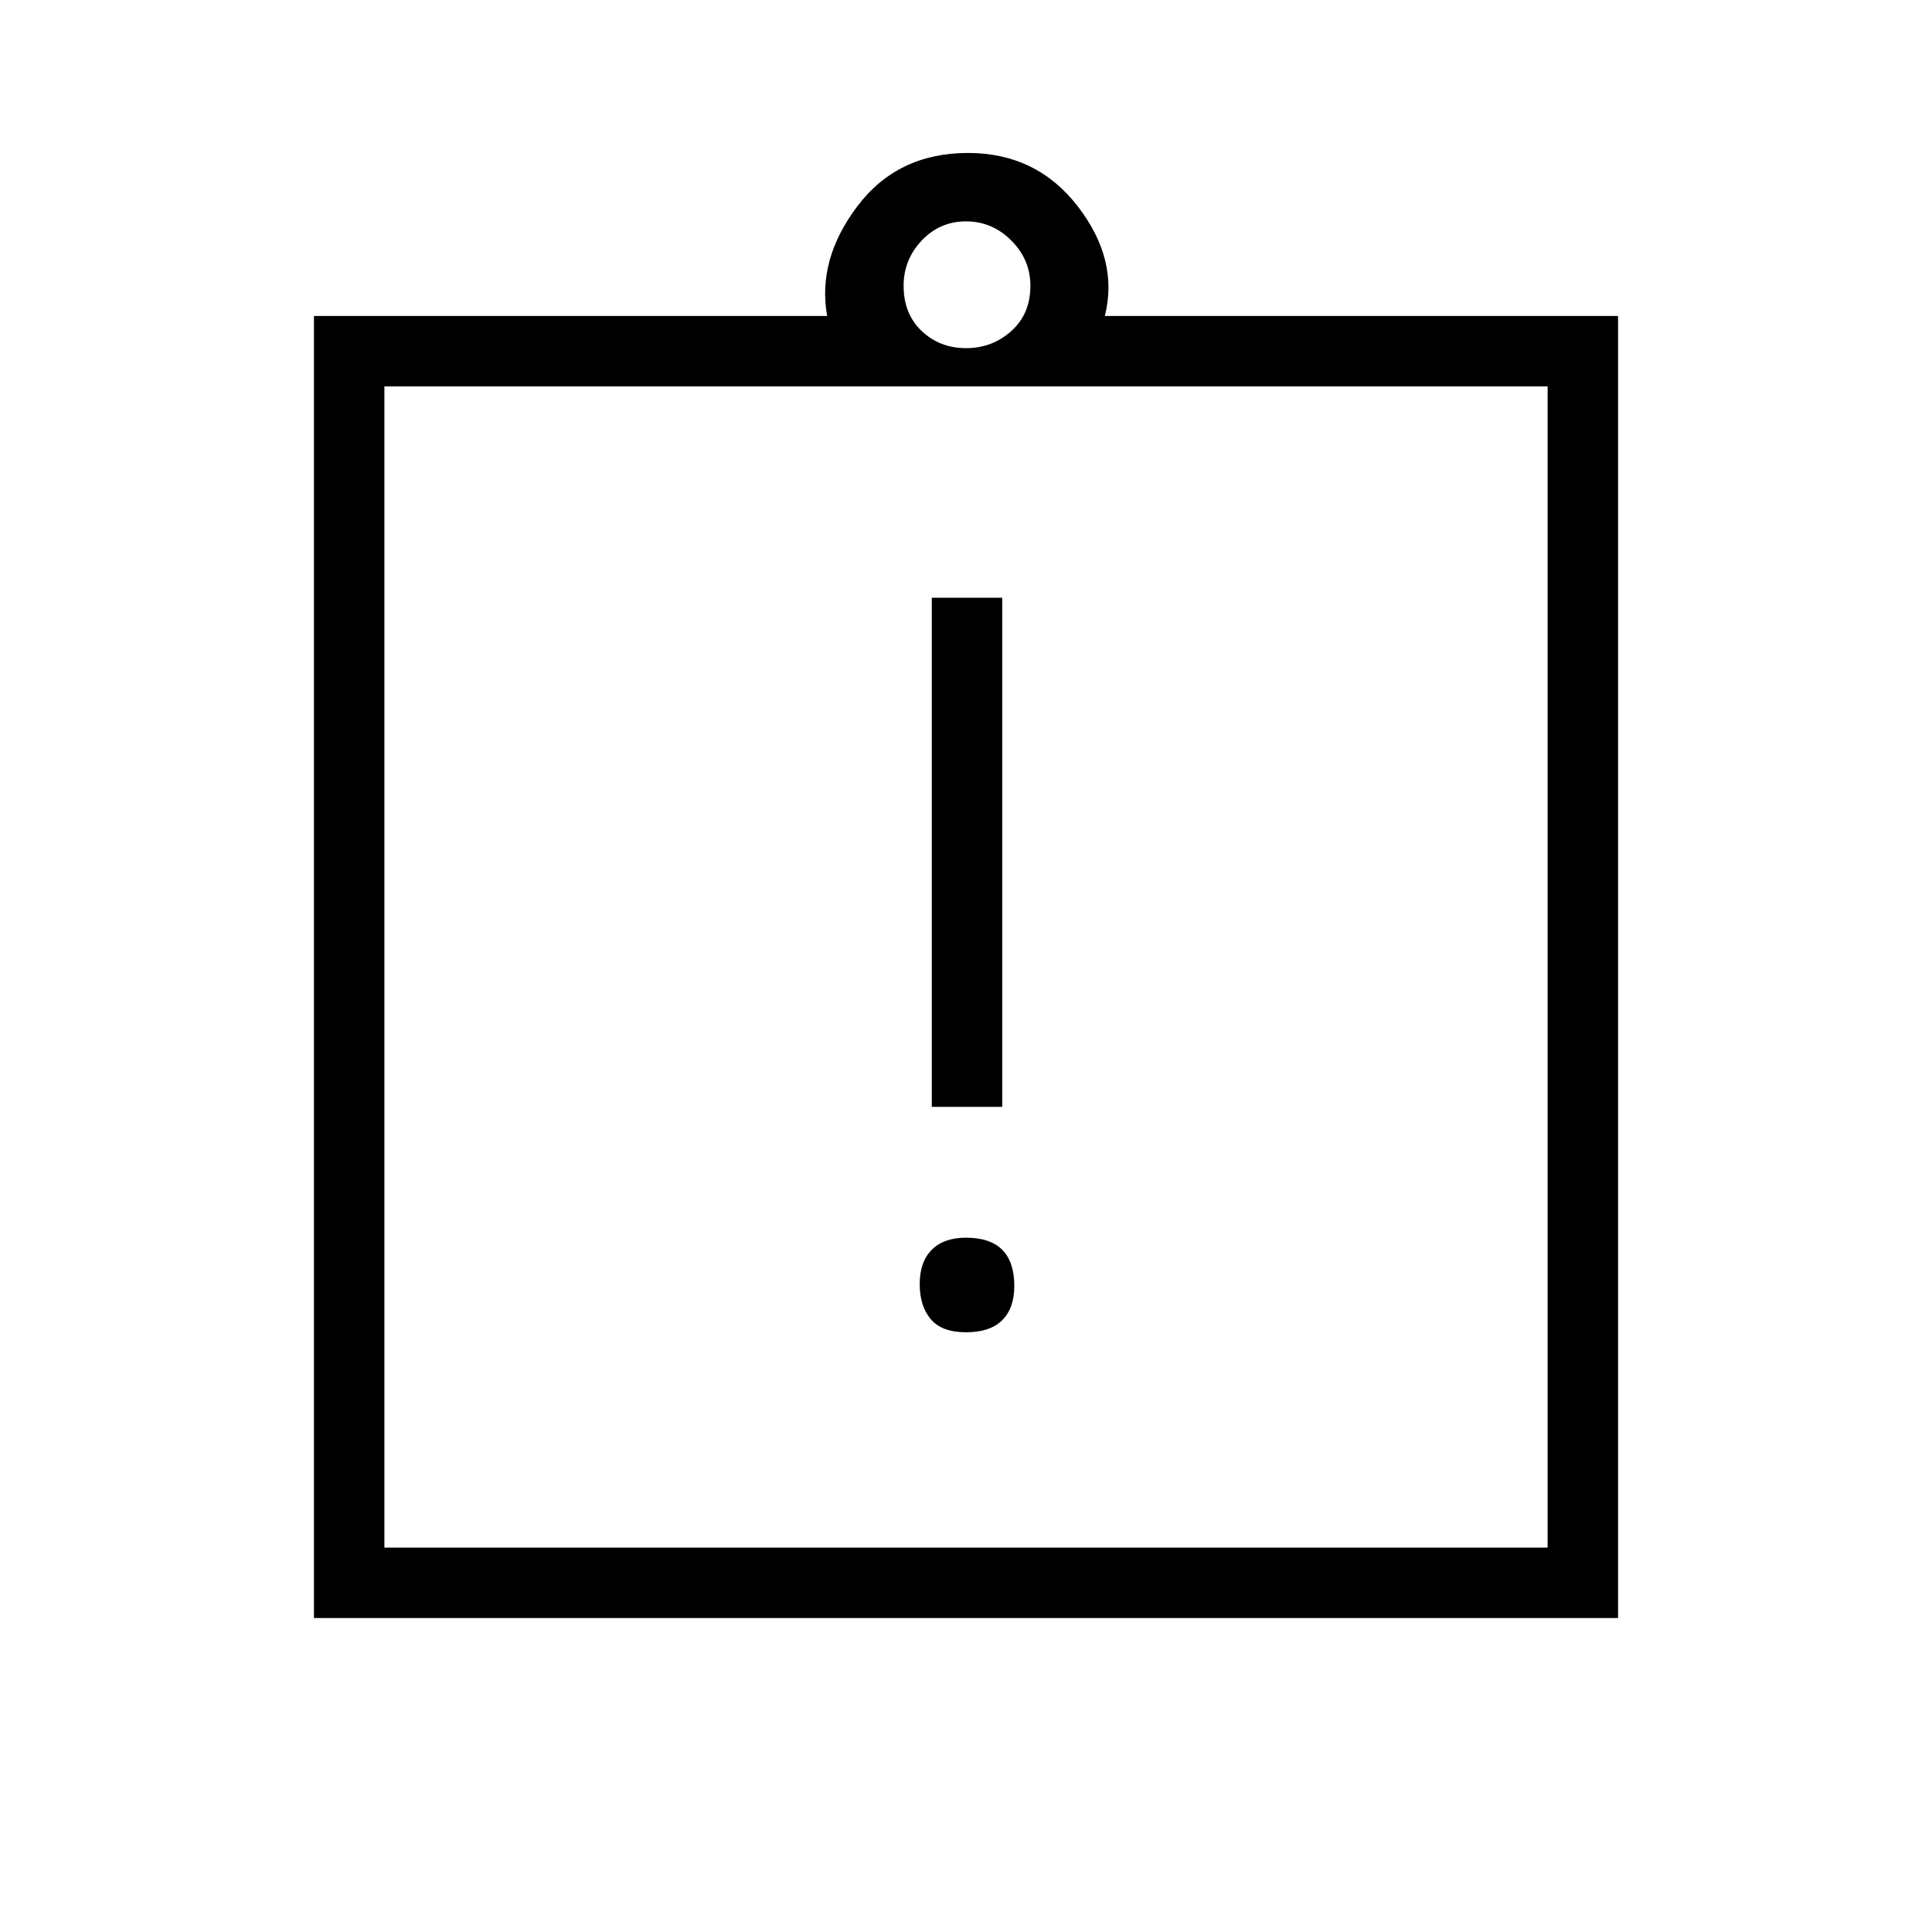 <svg xmlns="http://www.w3.org/2000/svg" height="48" width="48"><path d="M24 33.1Q24.6 33.1 24.9 32.8Q25.2 32.5 25.2 31.95Q25.2 31.35 24.9 31.05Q24.6 30.75 24 30.75Q23.45 30.75 23.15 31.05Q22.85 31.35 22.85 31.9Q22.85 32.45 23.125 32.775Q23.4 33.1 24 33.1ZM23.15 27.5H24.9V14.85H23.15ZM7.8 40.2V7.85H20.55Q20.3 6.45 21.3 5.125Q22.3 3.8 24.05 3.8Q25.75 3.8 26.775 5.125Q27.8 6.45 27.45 7.85H40.2V40.2ZM24 8.65Q24.65 8.65 25.125 8.225Q25.6 7.8 25.6 7.1Q25.6 6.45 25.125 5.975Q24.65 5.5 24 5.5Q23.35 5.5 22.9 5.975Q22.45 6.45 22.45 7.1Q22.45 7.8 22.9 8.225Q23.35 8.65 24 8.65ZM38.45 38.45V9.6H9.55V38.45ZM9.55 9.55V38.35Z"/></svg>